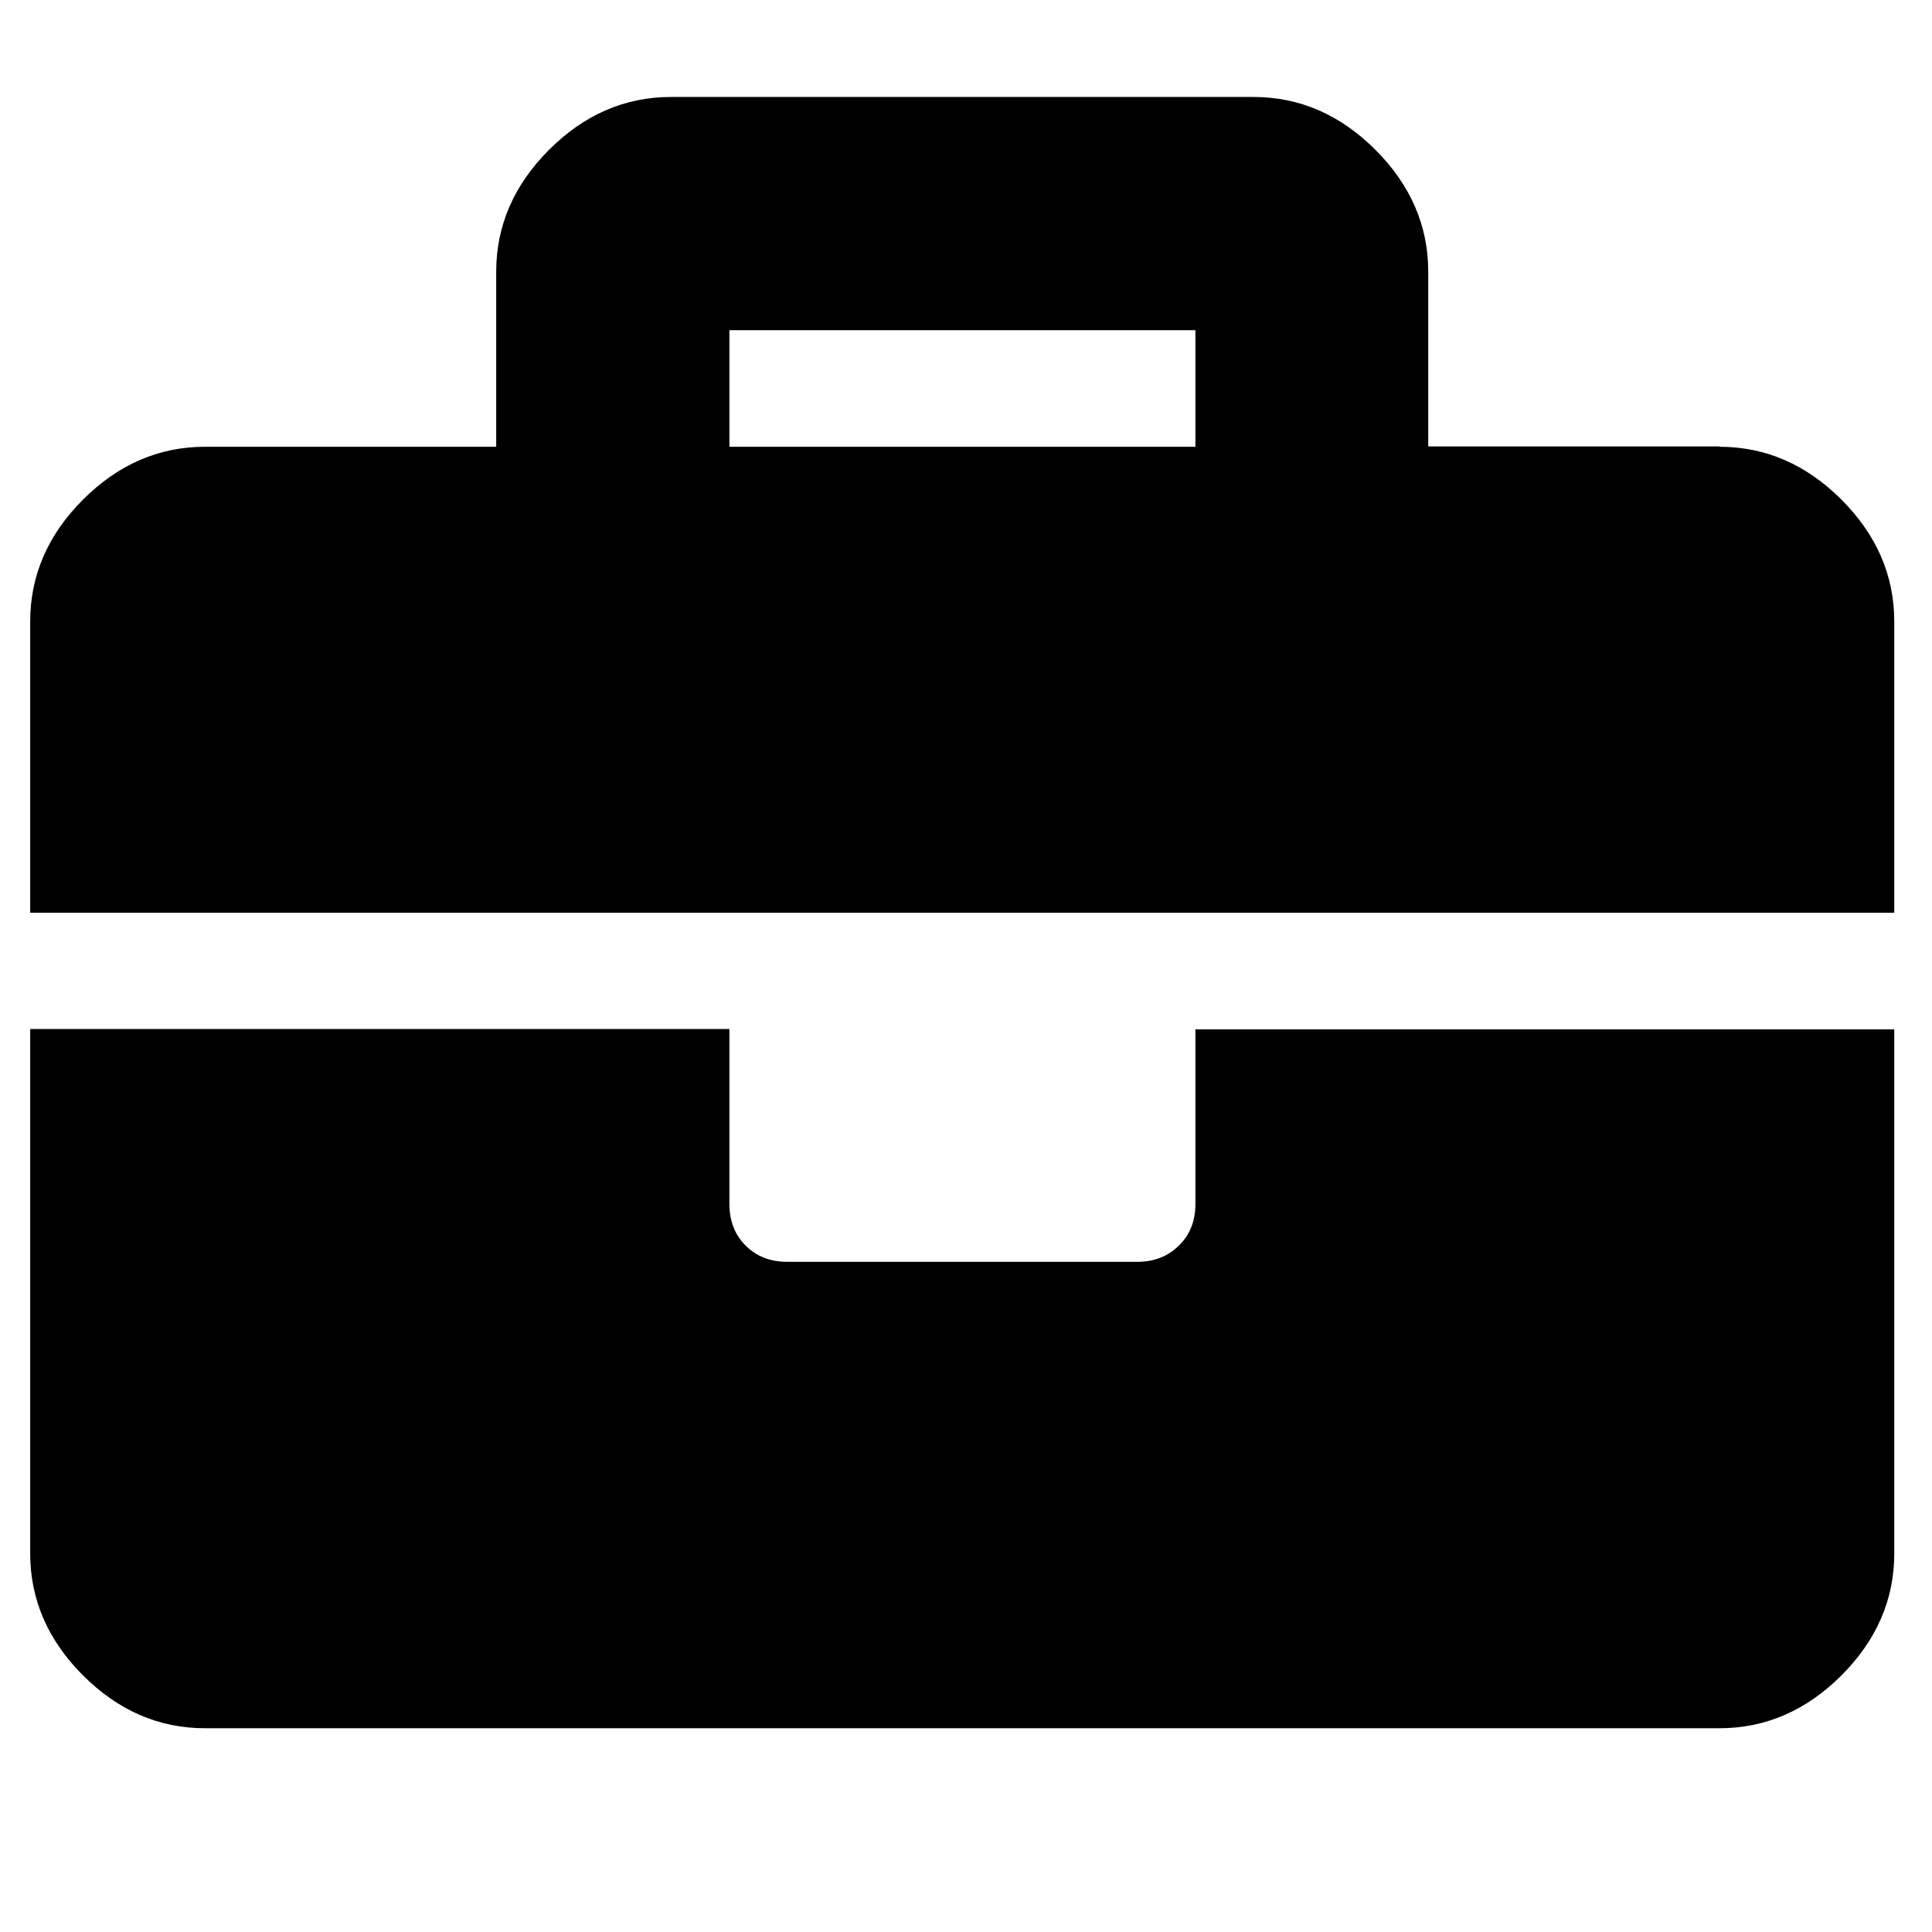 <?xml version="1.0" encoding="utf-8"?>
<!-- Generator: Adobe Illustrator 24.1.3, SVG Export Plug-In . SVG Version: 6.00 Build 0)  -->
<svg version="1.1" id="Layer_1" xmlns="http://www.w3.org/2000/svg" xmlns:xlink="http://www.w3.org/1999/xlink" x="0px" y="0px"
	 viewBox="0 0 512 512" style="enable-background:new 0 0 512 512;" xml:space="preserve">
<g>
	<path d="M455.7,118.4c12.2,0,23,4.7,32.3,14c9.3,9.3,14,20.1,14,32.3v77.2H8v-77.2c0-12.2,4.7-23,14-32.3c9.3-9.3,20.1-14,32.3-14
		h77.2V72c0-12.2,4.7-23,14-32.3c9.3-9.3,20.1-14,32.3-14h154.4c12.2,0,23,4.7,32.3,14c9.3,9.3,14,20.1,14,32.3v46.3H455.7z
		 M316.8,319.1v-46.3H502v138.9c0,12.2-4.7,23-14,32.3c-9.3,9.3-20.1,14-32.3,14H54.3c-12.2,0-23-4.7-32.3-14
		c-9.3-9.3-14-20.1-14-32.3V272.7h185.3v46.3c0,4.5,1.4,8.2,4.3,11.1c2.9,2.9,6.6,4.3,11.1,4.3h92.6c4.5,0,8.2-1.4,11.1-4.3
		C315.3,327.3,316.8,323.6,316.8,319.1z M316.8,118.4V87.5H193.3v30.9H316.8z"/>
</g>
</svg>
